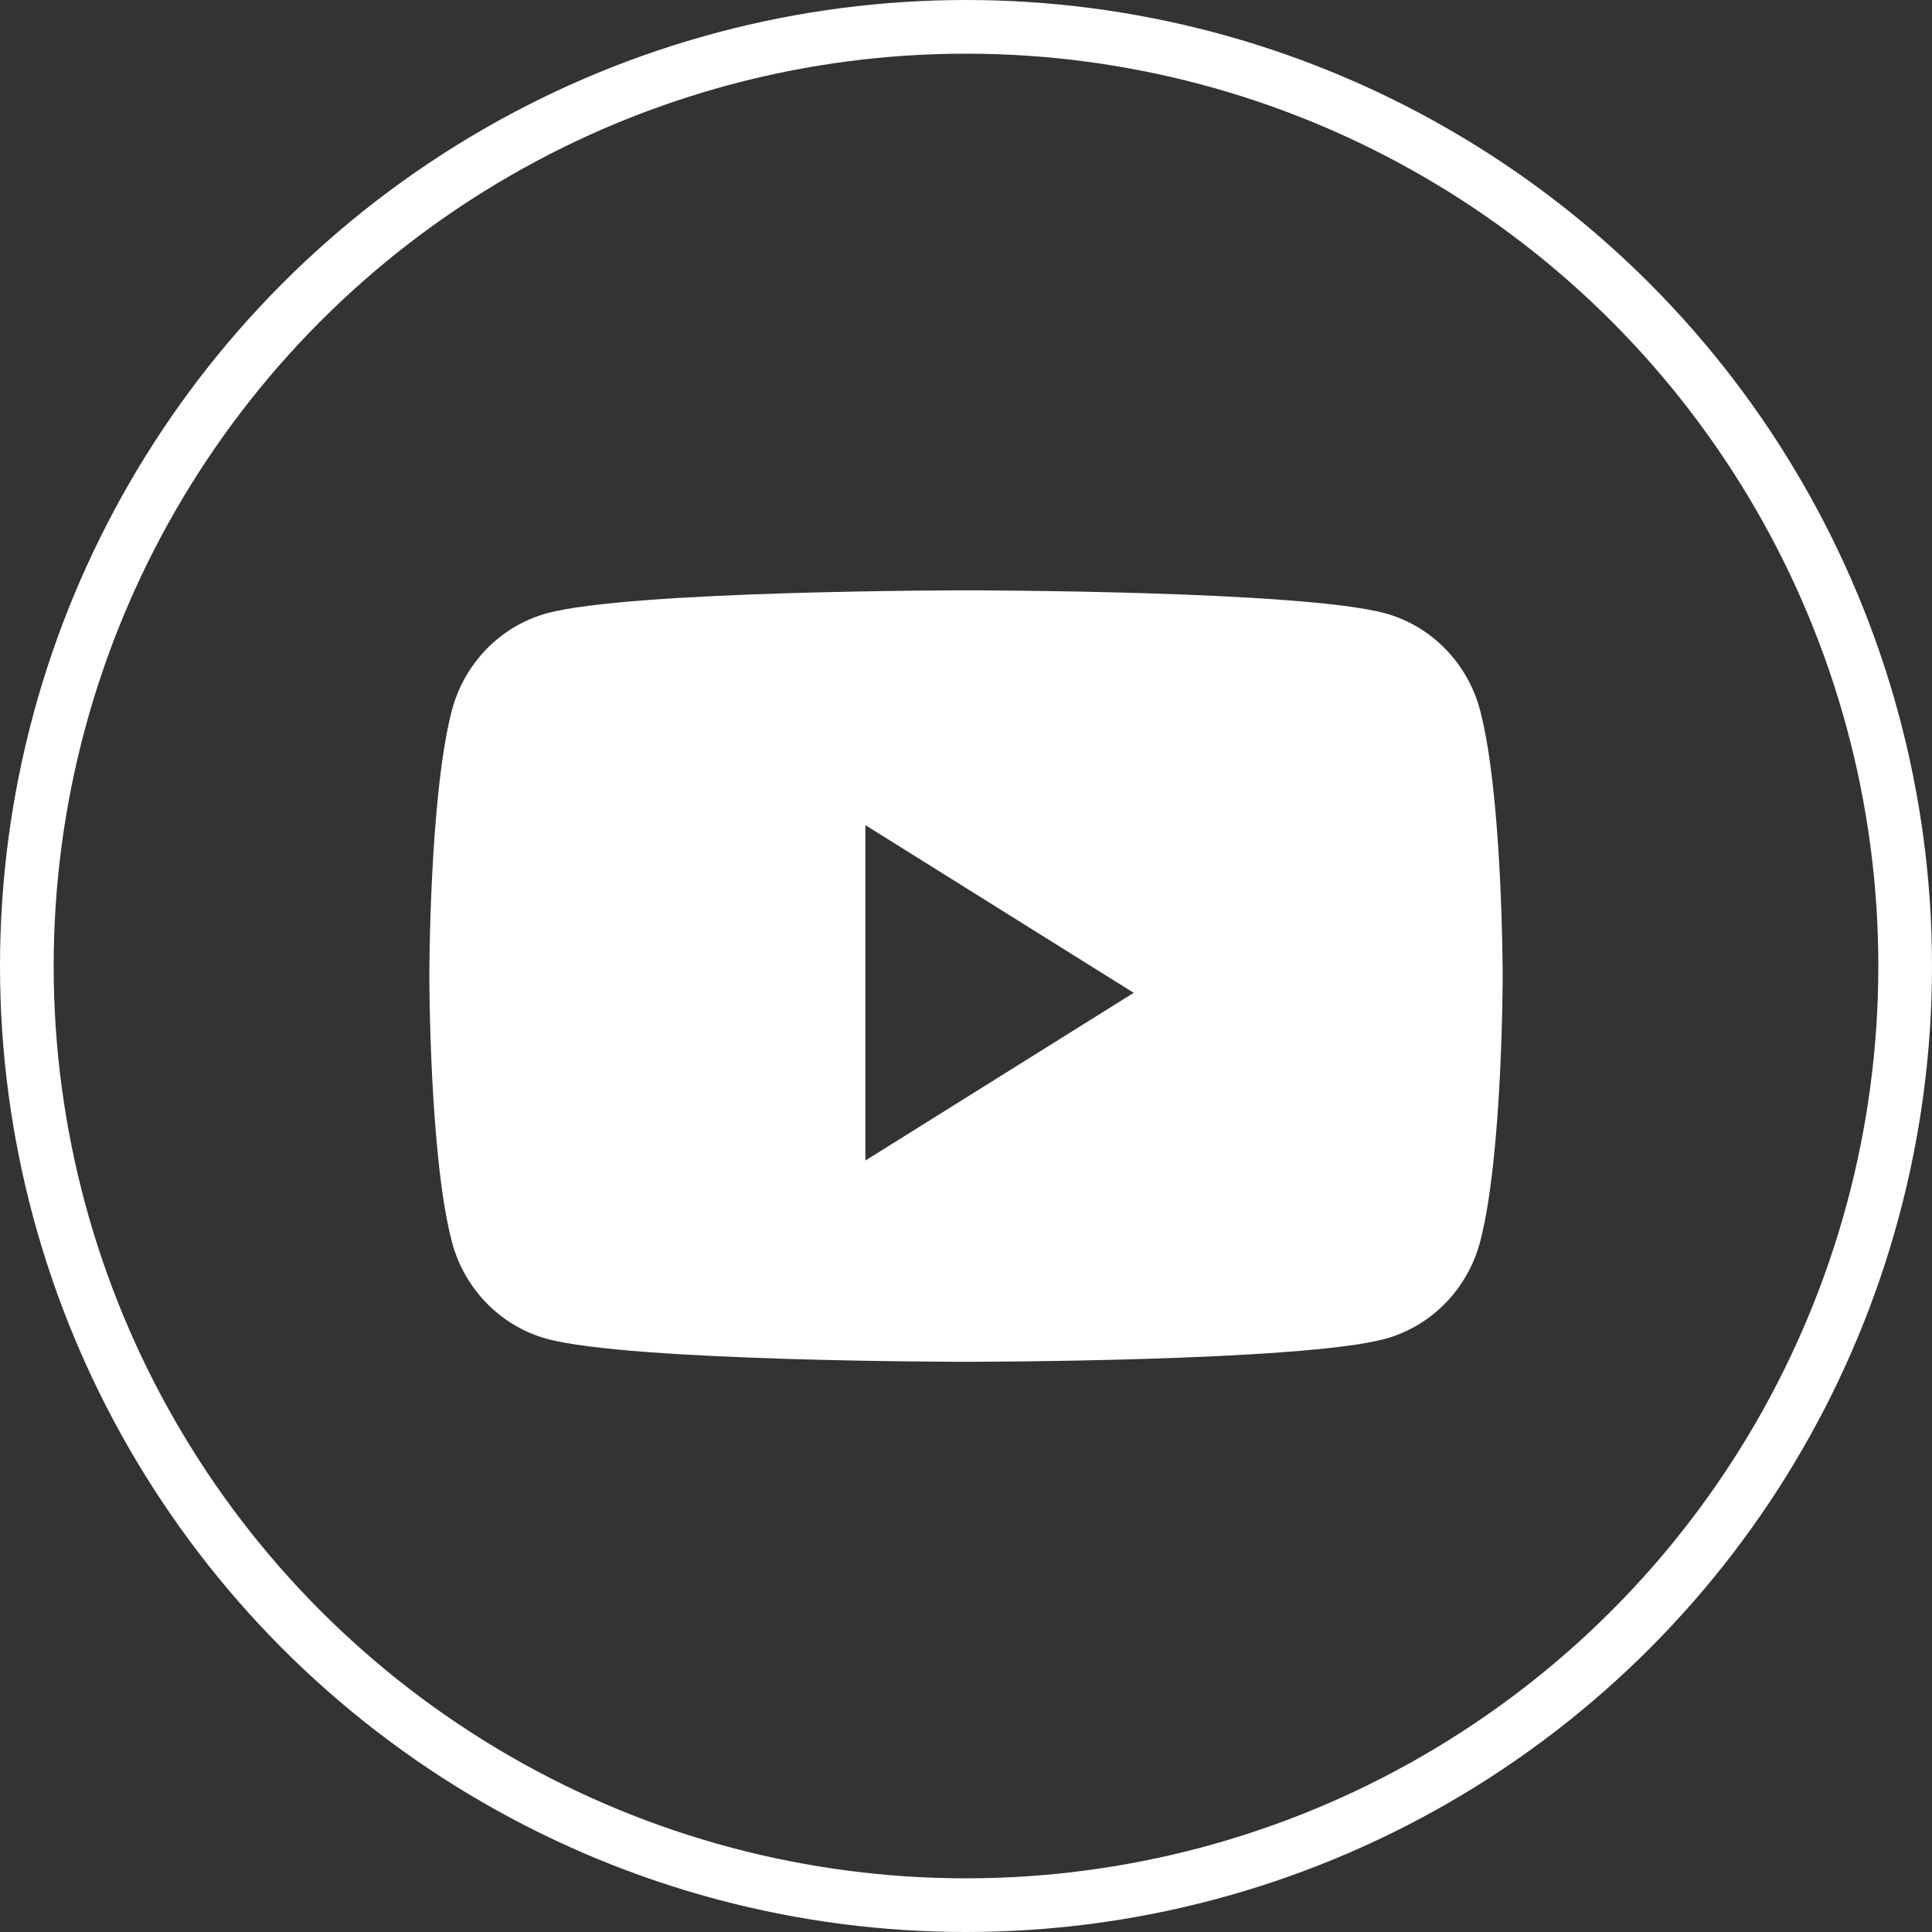 <svg width="36" height="36" viewBox="0 0 36 36" fill="none" xmlns="http://www.w3.org/2000/svg">
<rect x="0" y="0" width="36" height="36" fill="#333333" stroke="none"/>
<circle cx="18" cy="18" r="17.5" stroke="white"/>
<path fill-rule="evenodd" clip-rule="evenodd" d="M25.814 11.429C26.674 11.665 27.352 12.361 27.582 13.245C28 14.846 28 18.188 28 18.188C28 18.188 28 21.529 27.582 23.13C27.352 24.014 26.674 24.71 25.814 24.946C24.254 25.375 18 25.375 18 25.375C18 25.375 11.746 25.375 10.186 24.946C9.326 24.71 8.648 24.014 8.418 23.13C8 21.529 8 18.188 8 18.188C8 18.188 8 14.846 8.418 13.245C8.648 12.361 9.326 11.665 10.186 11.429C11.746 11 18 11 18 11C18 11 24.254 11 25.814 11.429ZM16.125 15.375V21.625L21.125 18.5L16.125 15.375Z" fill="white"/>
</svg>
